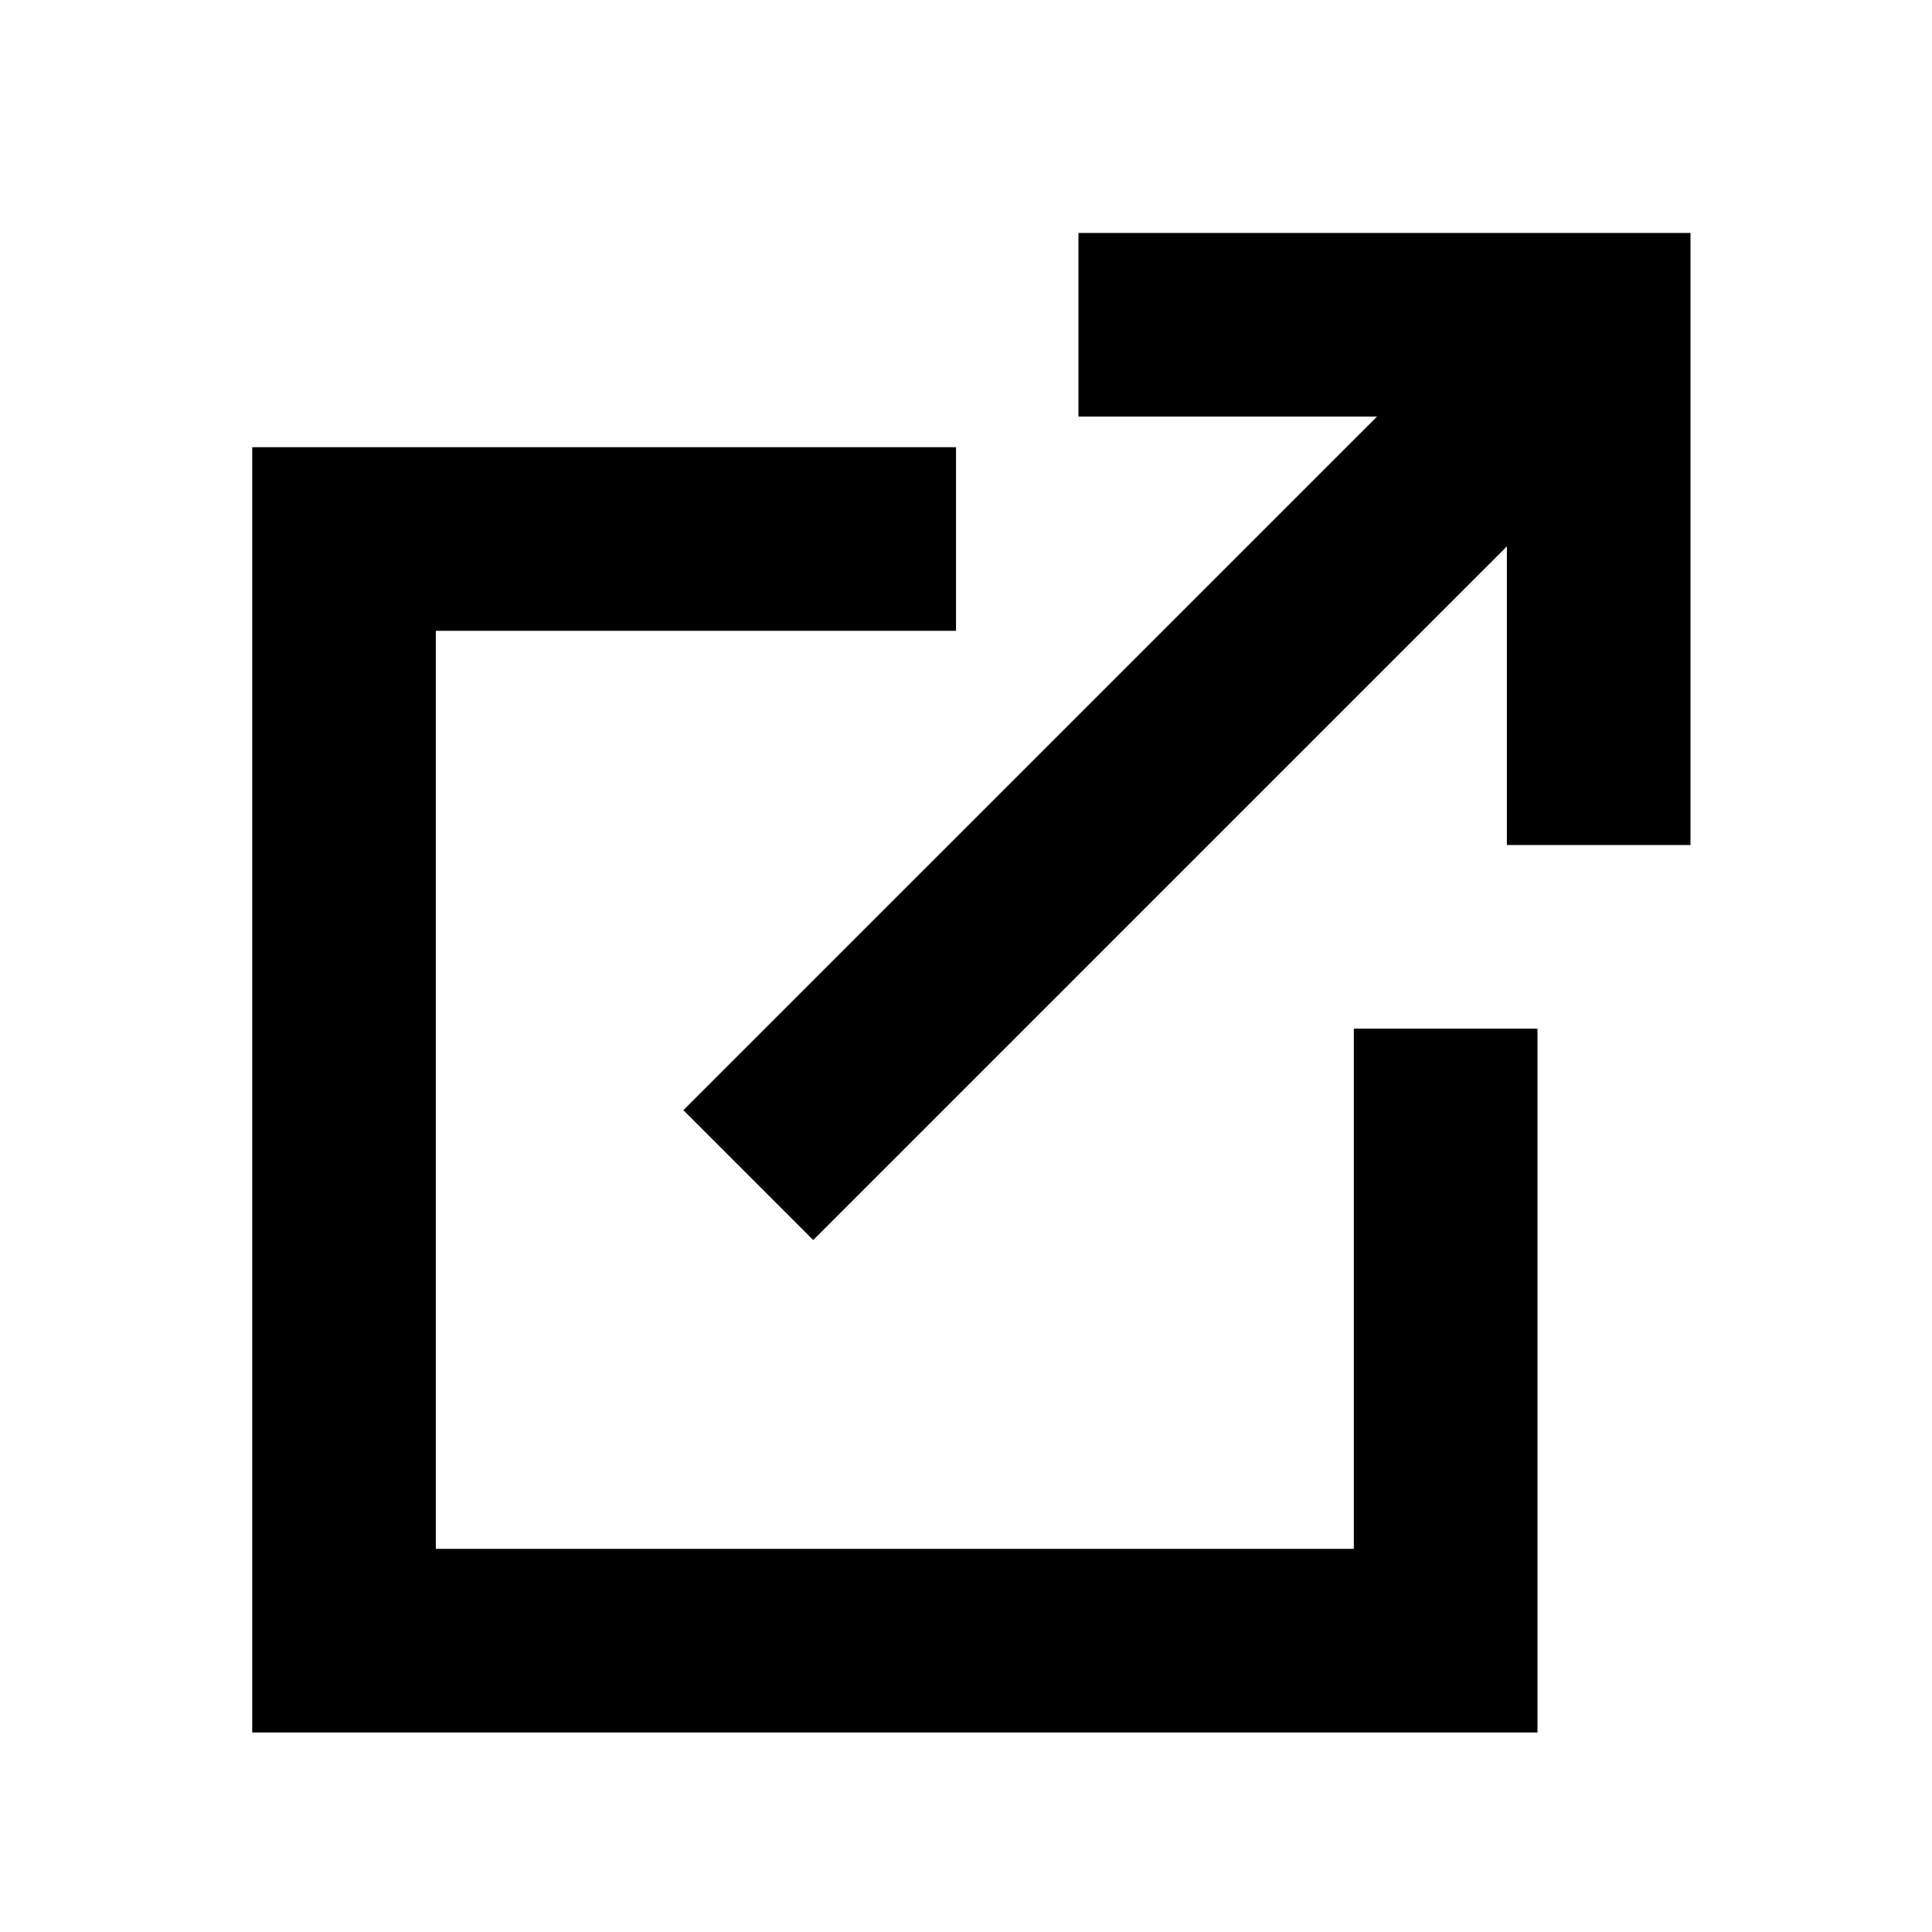 <svg width="24" height="24" viewBox="0 0 24 24" fill="none" xmlns="http://www.w3.org/2000/svg">
<path d="M13.397 2.894H21V10.497H18.719V6.787L10.102 15.404L8.489 13.791L17.106 5.175H13.397V2.894ZM11.876 5.555H3.133V21.521H19.099V12.778H16.818V19.24H5.414V7.836H11.876V5.555Z" fill="currentColor"/>
</svg>
